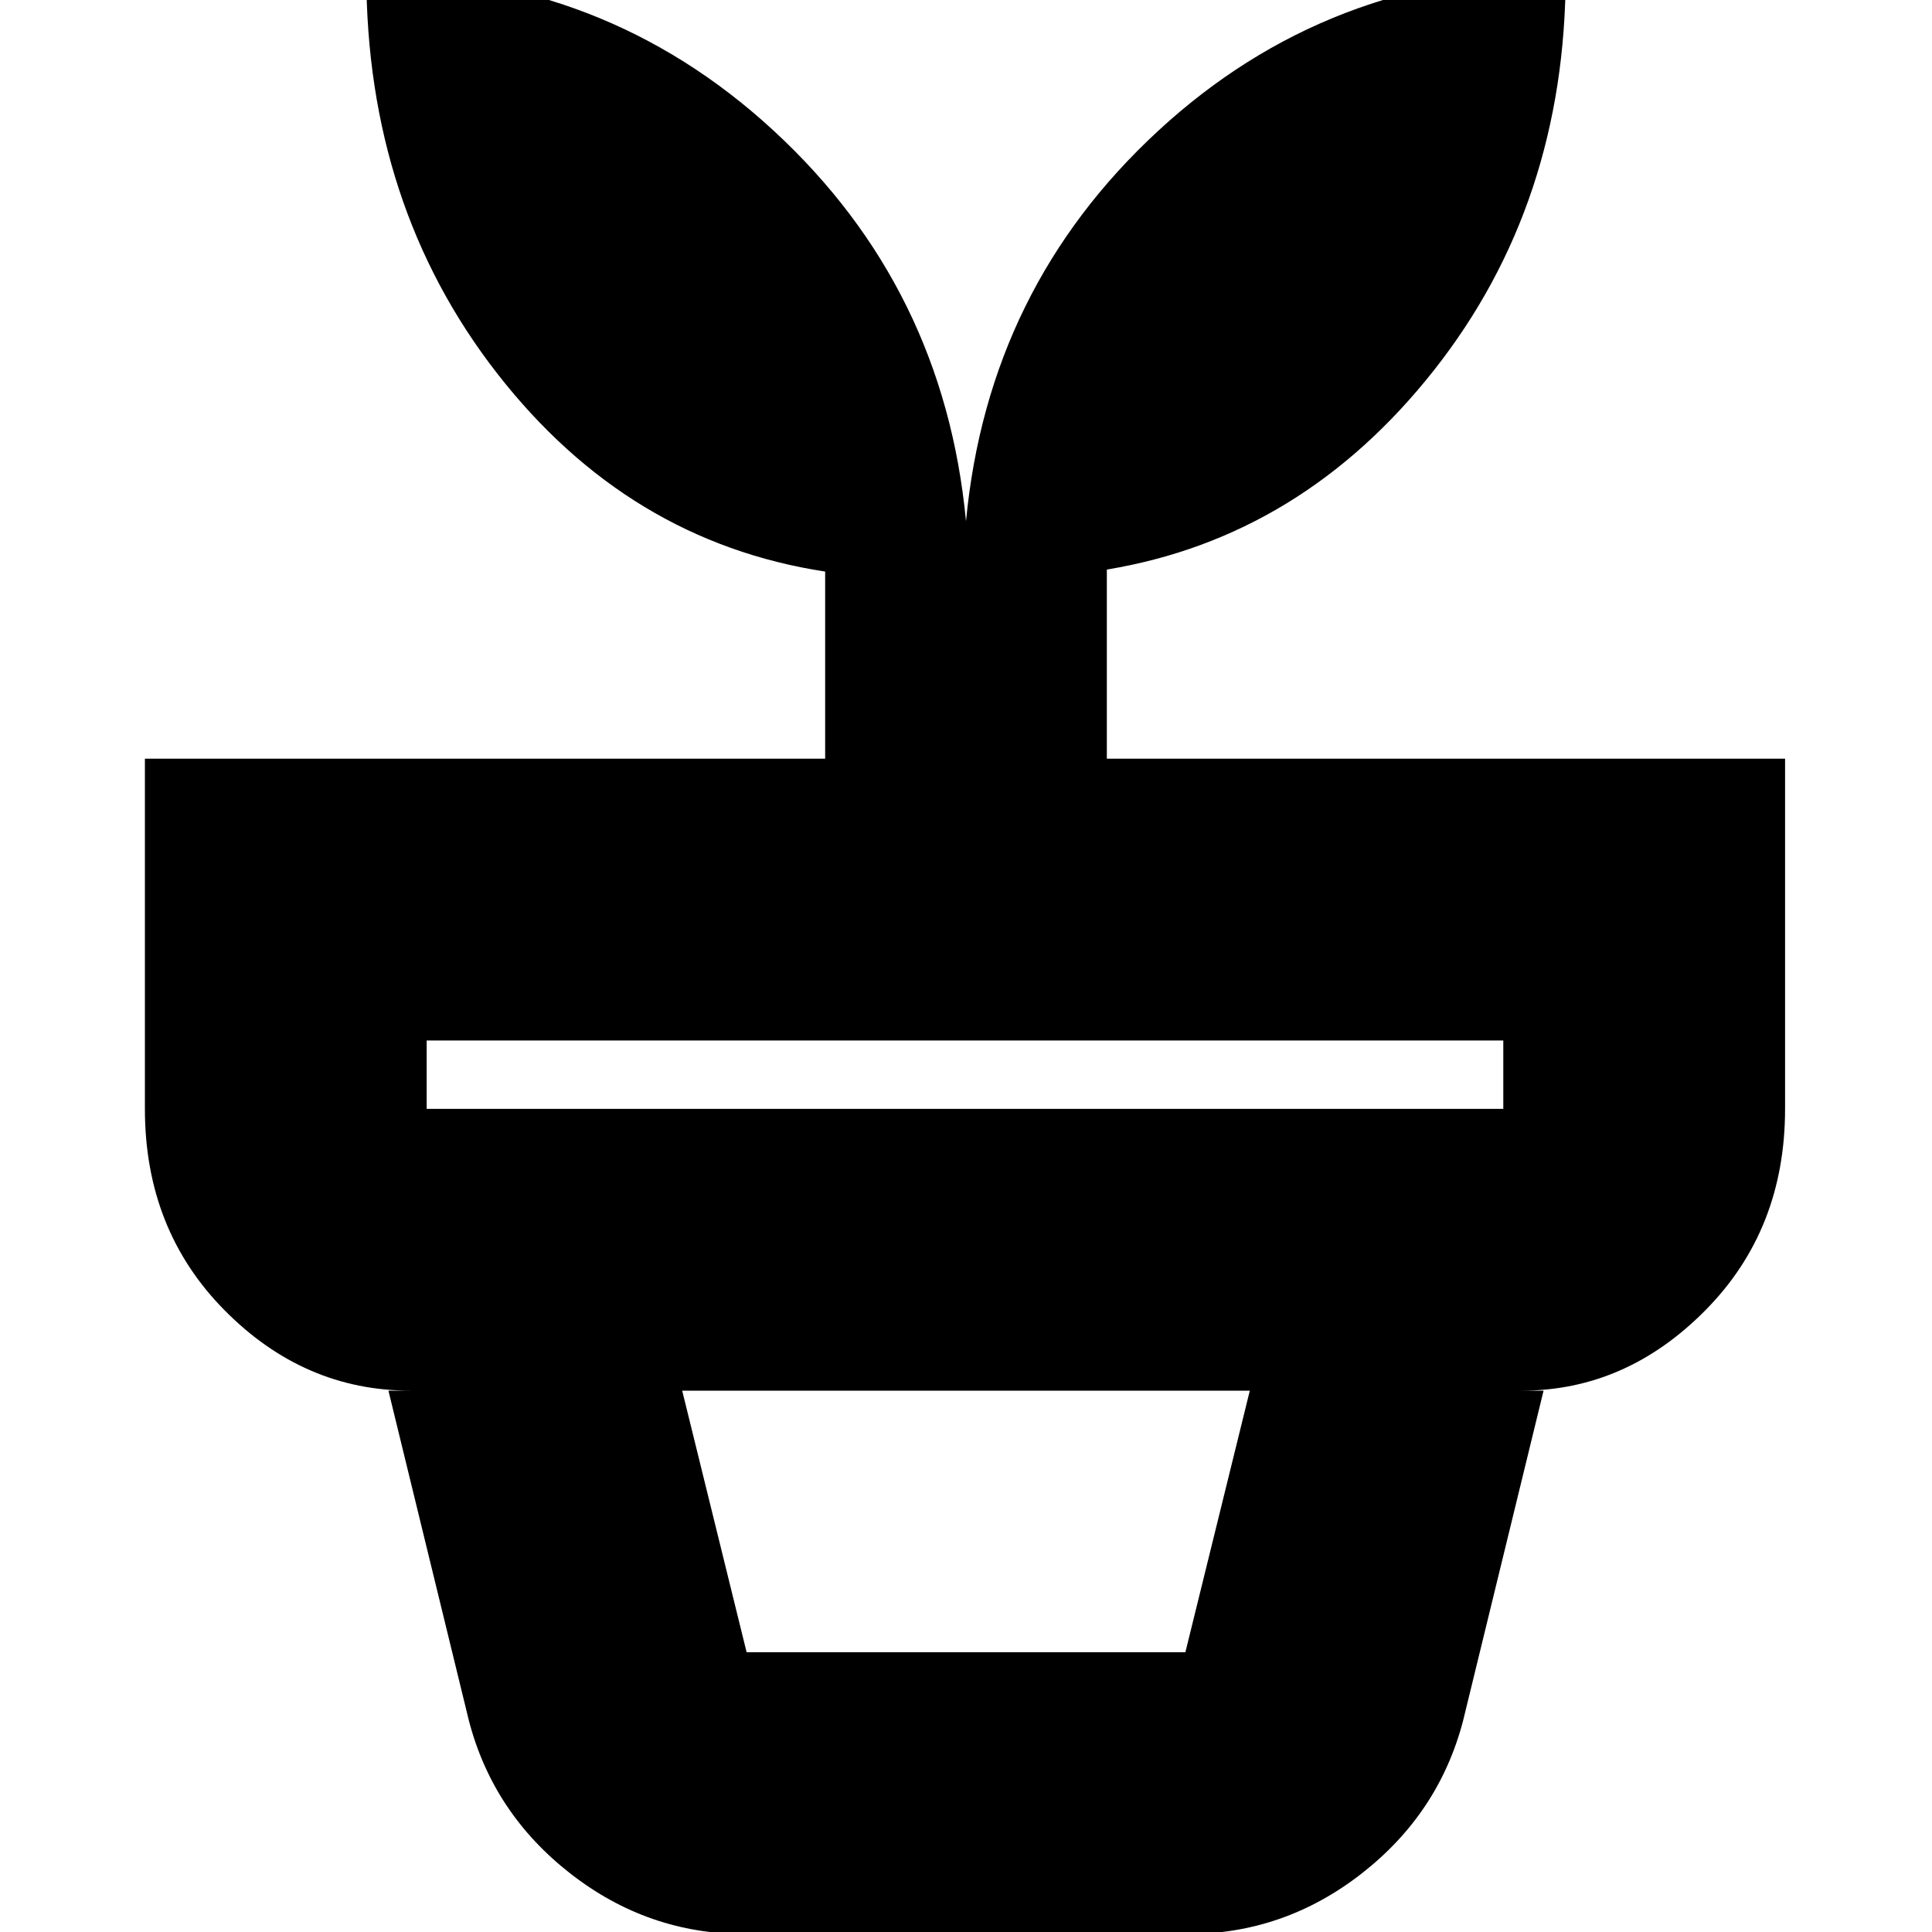 <svg xmlns="http://www.w3.org/2000/svg" height="20" width="20"><path d="M7.729 17.104h4.542l.667-2.708H7.062l.667 2.708Zm-.021 2.917q-1 0-1.802-.625t-1.052-1.584l-.833-3.416h11.958l-.833 3.416q-.25.959-1.052 1.584-.802.625-1.802.625Zm-3.291-8.542h11.145v-.708H4.417v.708ZM10 5.396q.229-2.417 1.99-4.042 1.76-1.625 4.218-1.625 0 2.375-1.364 4.104-1.365 1.729-3.386 2.063v1.958h7.021v3.625q0 1.25-.823 2.083-.823.834-1.906.834H4.25q-1.104 0-1.927-.834-.823-.833-.823-2.083V7.854h7.042V5.917Q6.5 5.604 5.146 3.865 3.792 2.125 3.792-.271q2.458 0 4.218 1.625Q9.771 2.979 10 5.396Z"/></svg>